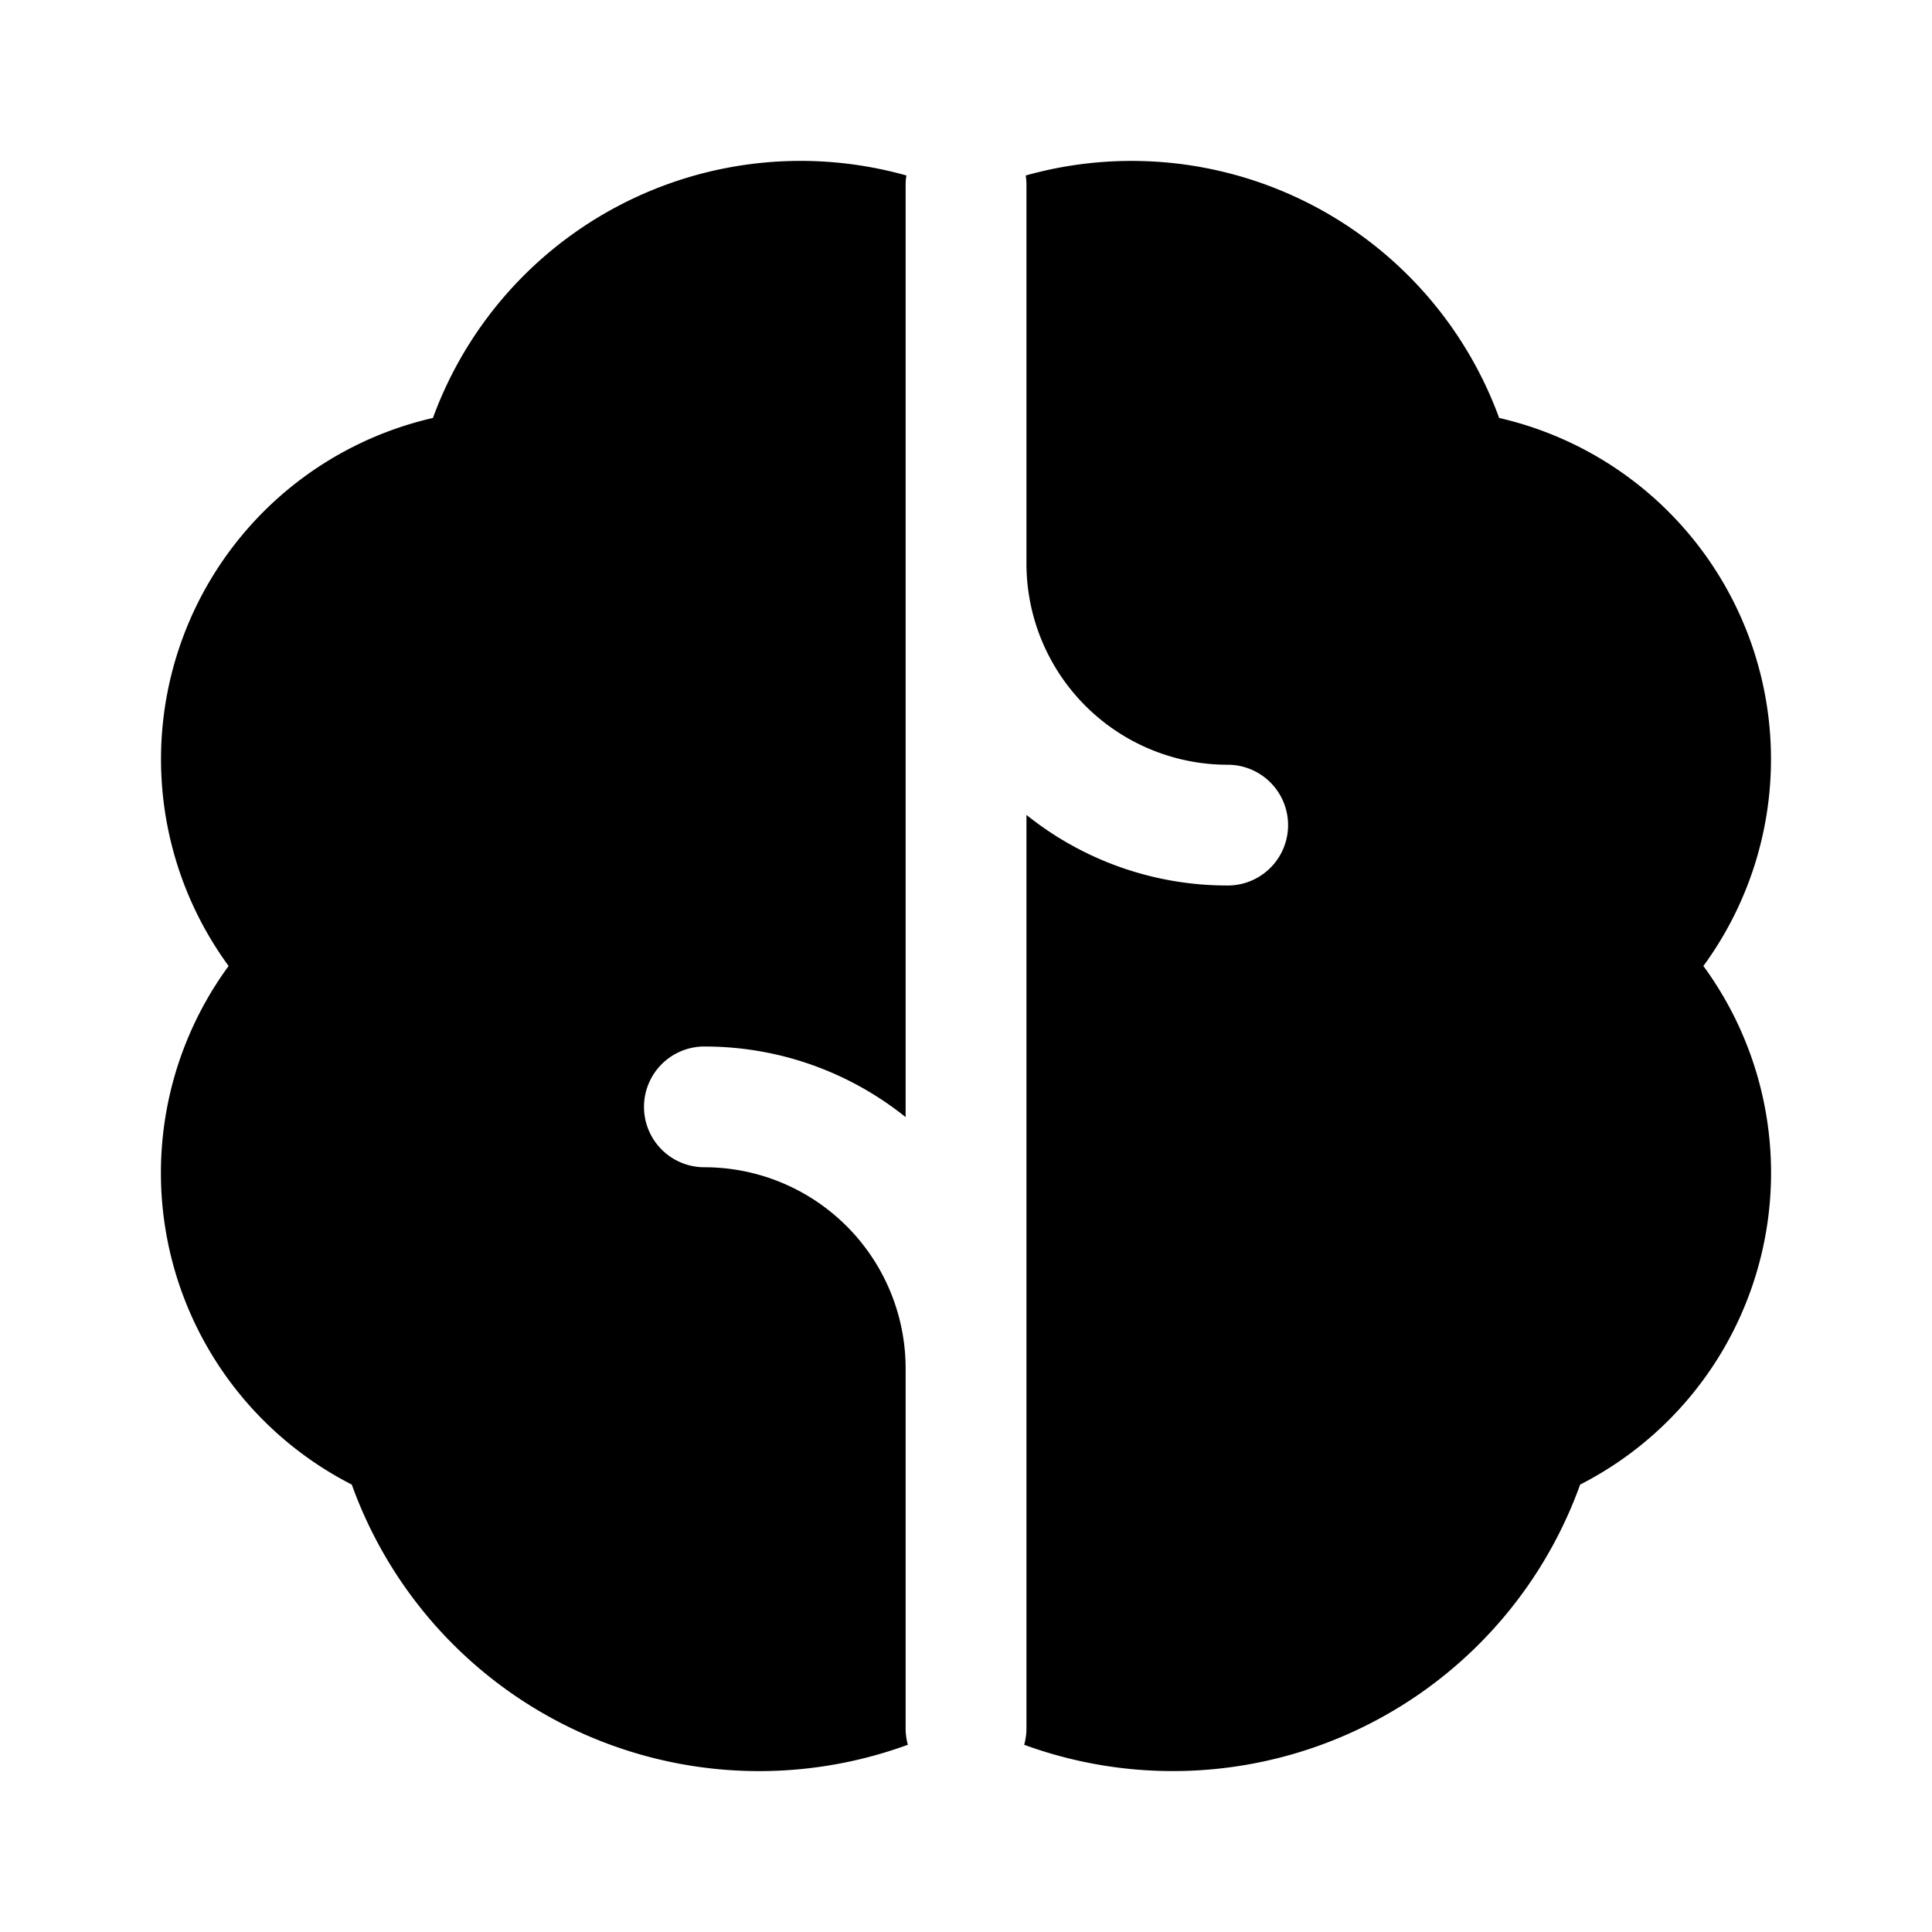<svg xmlns="http://www.w3.org/2000/svg" width="24" height="24" fill="none" viewBox="0 0 24 24">
  <path fill="currentColor" d="M11.26 2.18a4.862 4.862 0 0 0-5.882 3.012A4.349 4.349 0 0 0 2.84 12a4.347 4.347 0 0 0 1.53 6.442 5.377 5.377 0 0 0 6.908 3.232.754.754 0 0 1-.028-.203V17a2.5 2.5 0 0 0-2.5-2.5.75.75 0 0 1 0-1.5c.946 0 1.815.328 2.5.877V2.3c0-.04.003-.08.01-.12Zm1.462 19.494a5.377 5.377 0 0 0 6.907-3.232A4.347 4.347 0 0 0 21.16 12a4.349 4.349 0 0 0-2.537-6.808 4.862 4.862 0 0 0-5.881-3.012c.006.04.009.08.009.12v4.704a2.5 2.5 0 0 0 2.5 2.496.75.75 0 0 1 0 1.5 3.984 3.984 0 0 1-2.5-.877V21.47c0 .07-.01.139-.028.203Z"/>
</svg>
